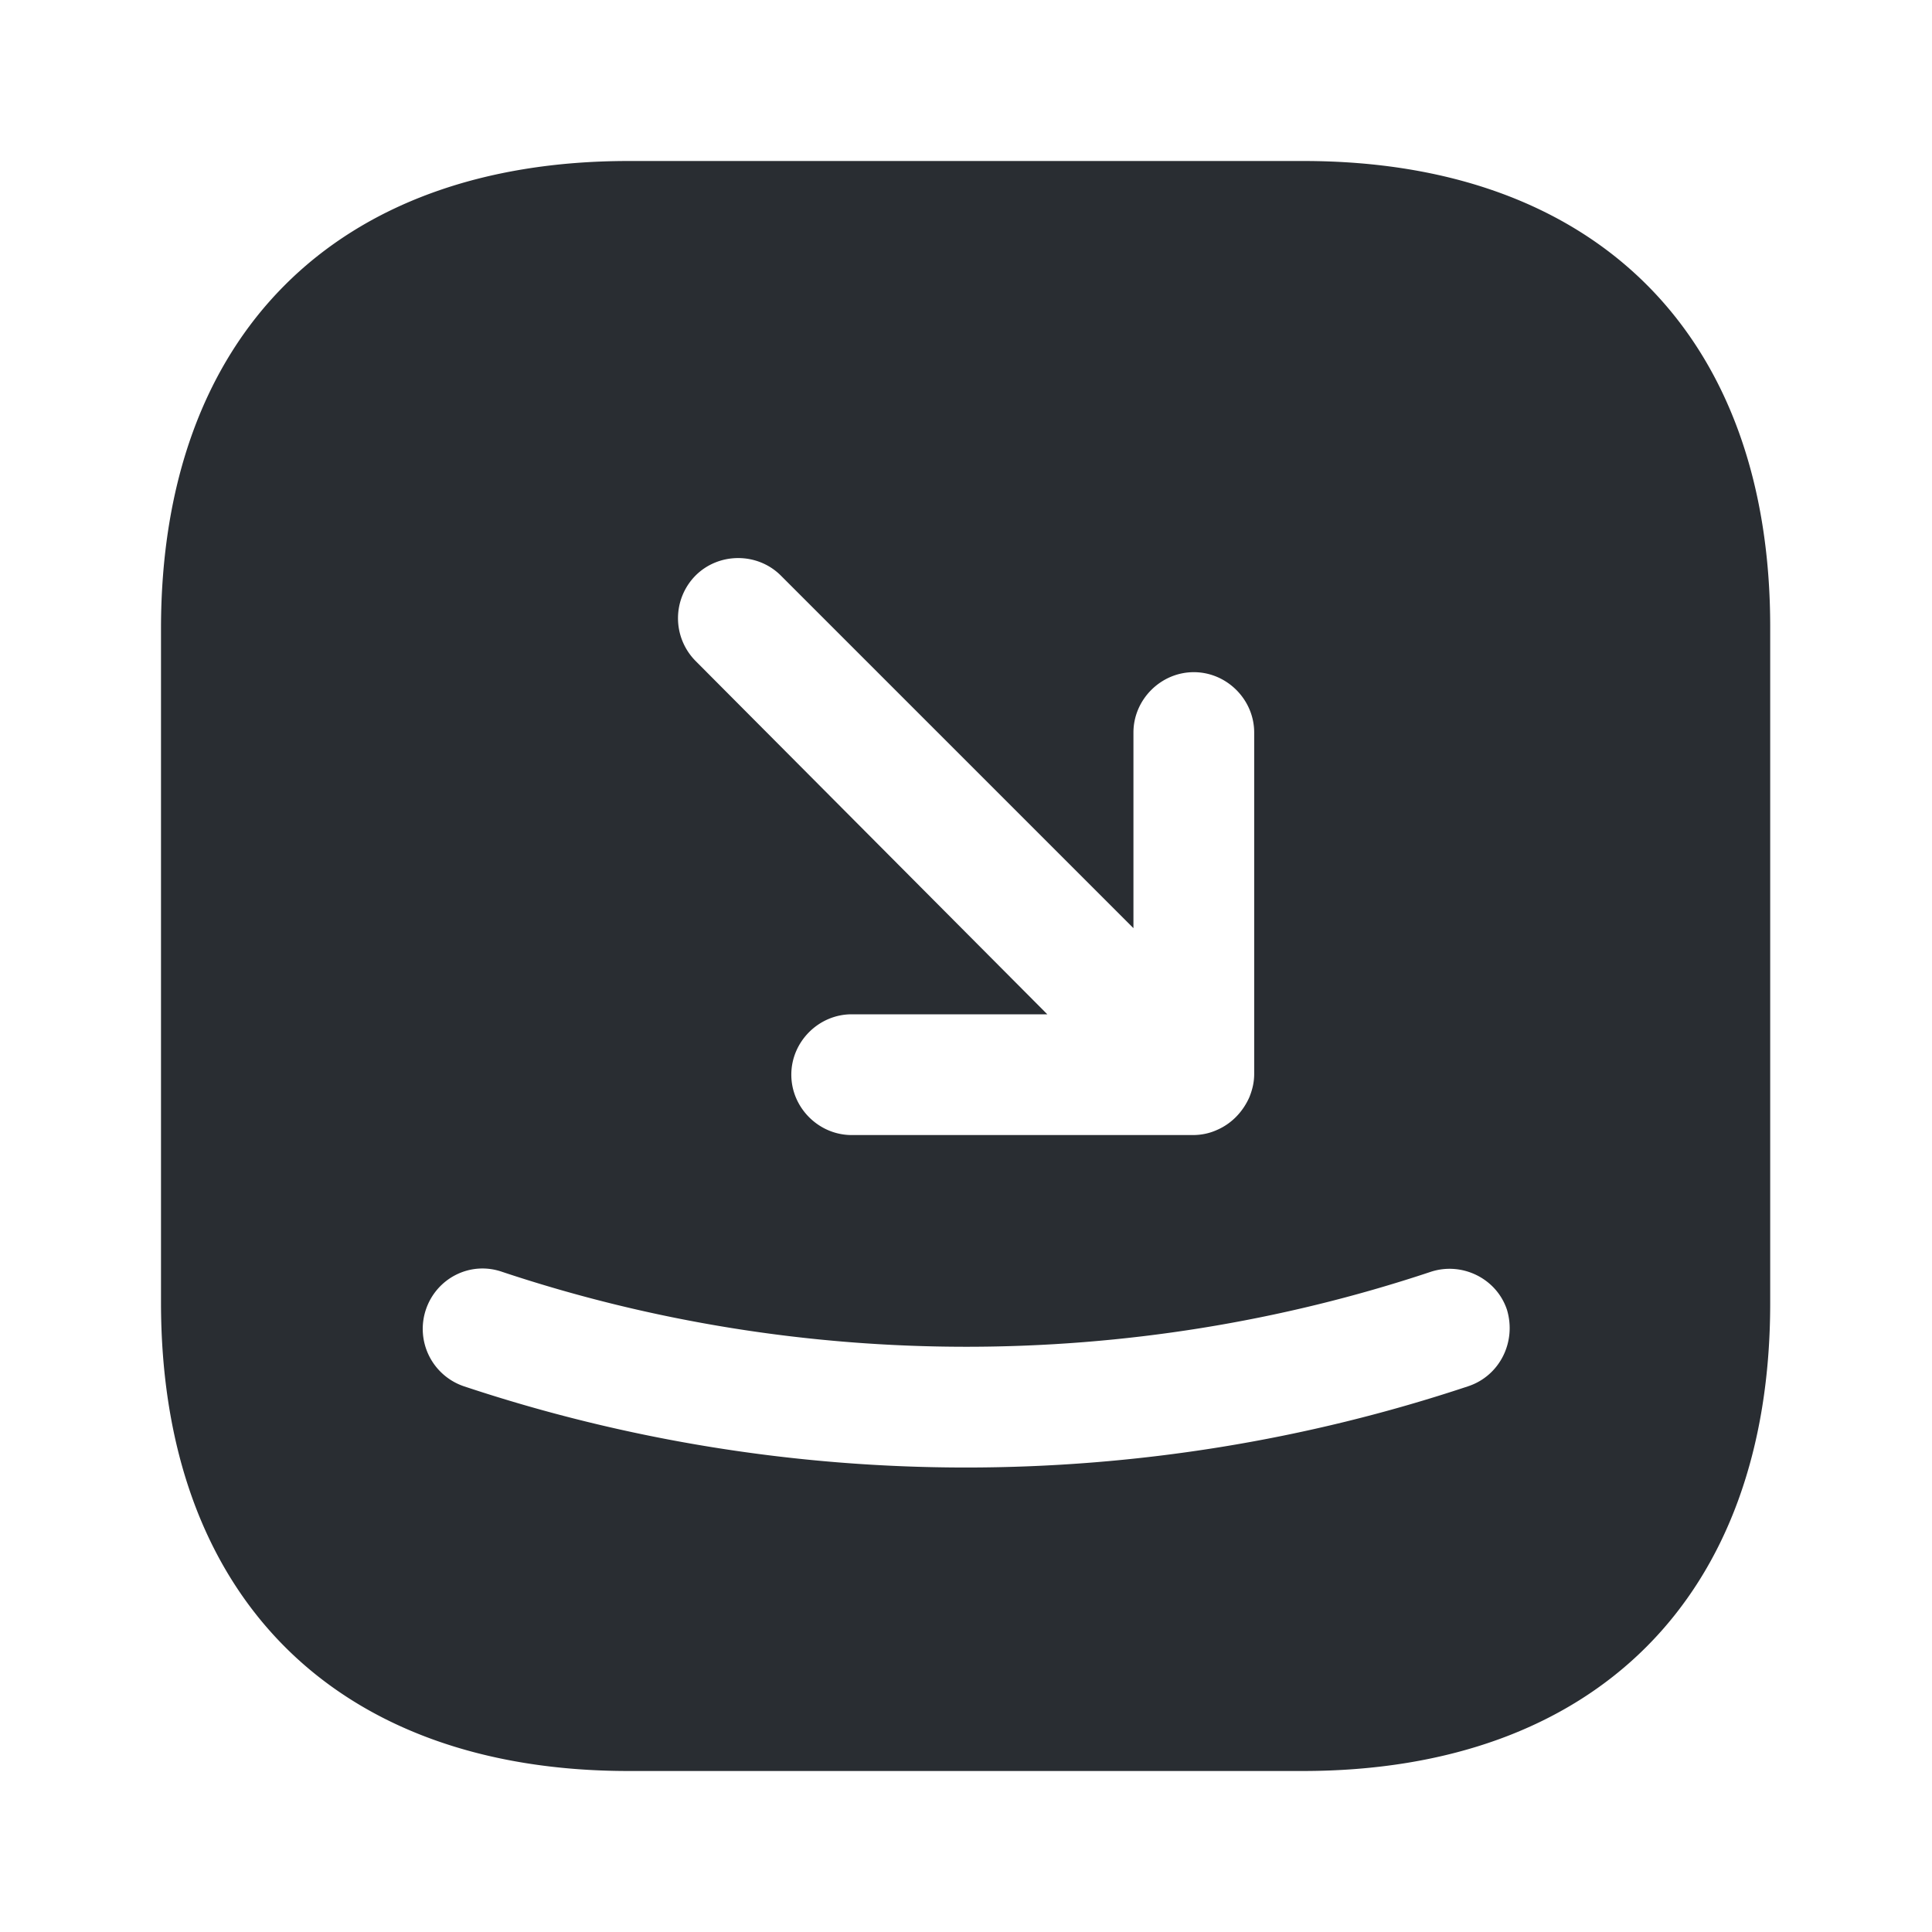 <svg xmlns="http://www.w3.org/2000/svg" width="24" height="24" fill="none"><path fill="#292D32" d="M16.19 2H7.81C4.17 2 2 4.17 2 7.81v8.37C2 19.83 4.17 22 7.81 22h8.37c3.64 0 5.81-2.17 5.81-5.81V7.81C22 4.17 19.83 2 16.19 2ZM8.64 7.15c.29-.29.77-.29 1.06 0l4.38 4.38V9.1c0-.41.34-.75.75-.75s.75.34.75.75v4.24c0 .1-.02.19-.06.29-.08.18-.22.33-.41.41-.09.04-.19.06-.29.06h-4.24c-.41 0-.75-.34-.75-.75s.34-.75.75-.75h2.43L8.64 8.21a.754.754 0 0 1 0-1.06Zm9.6 10.07c-2.01.67-4.12 1.01-6.24 1.01s-4.23-.34-6.24-1.01a.753.753 0 0 1-.47-.95c.13-.39.55-.61.95-.47 3.72 1.24 7.81 1.24 11.53 0 .39-.13.82.08.95.47.12.4-.09.82-.48.95Z"/></svg>